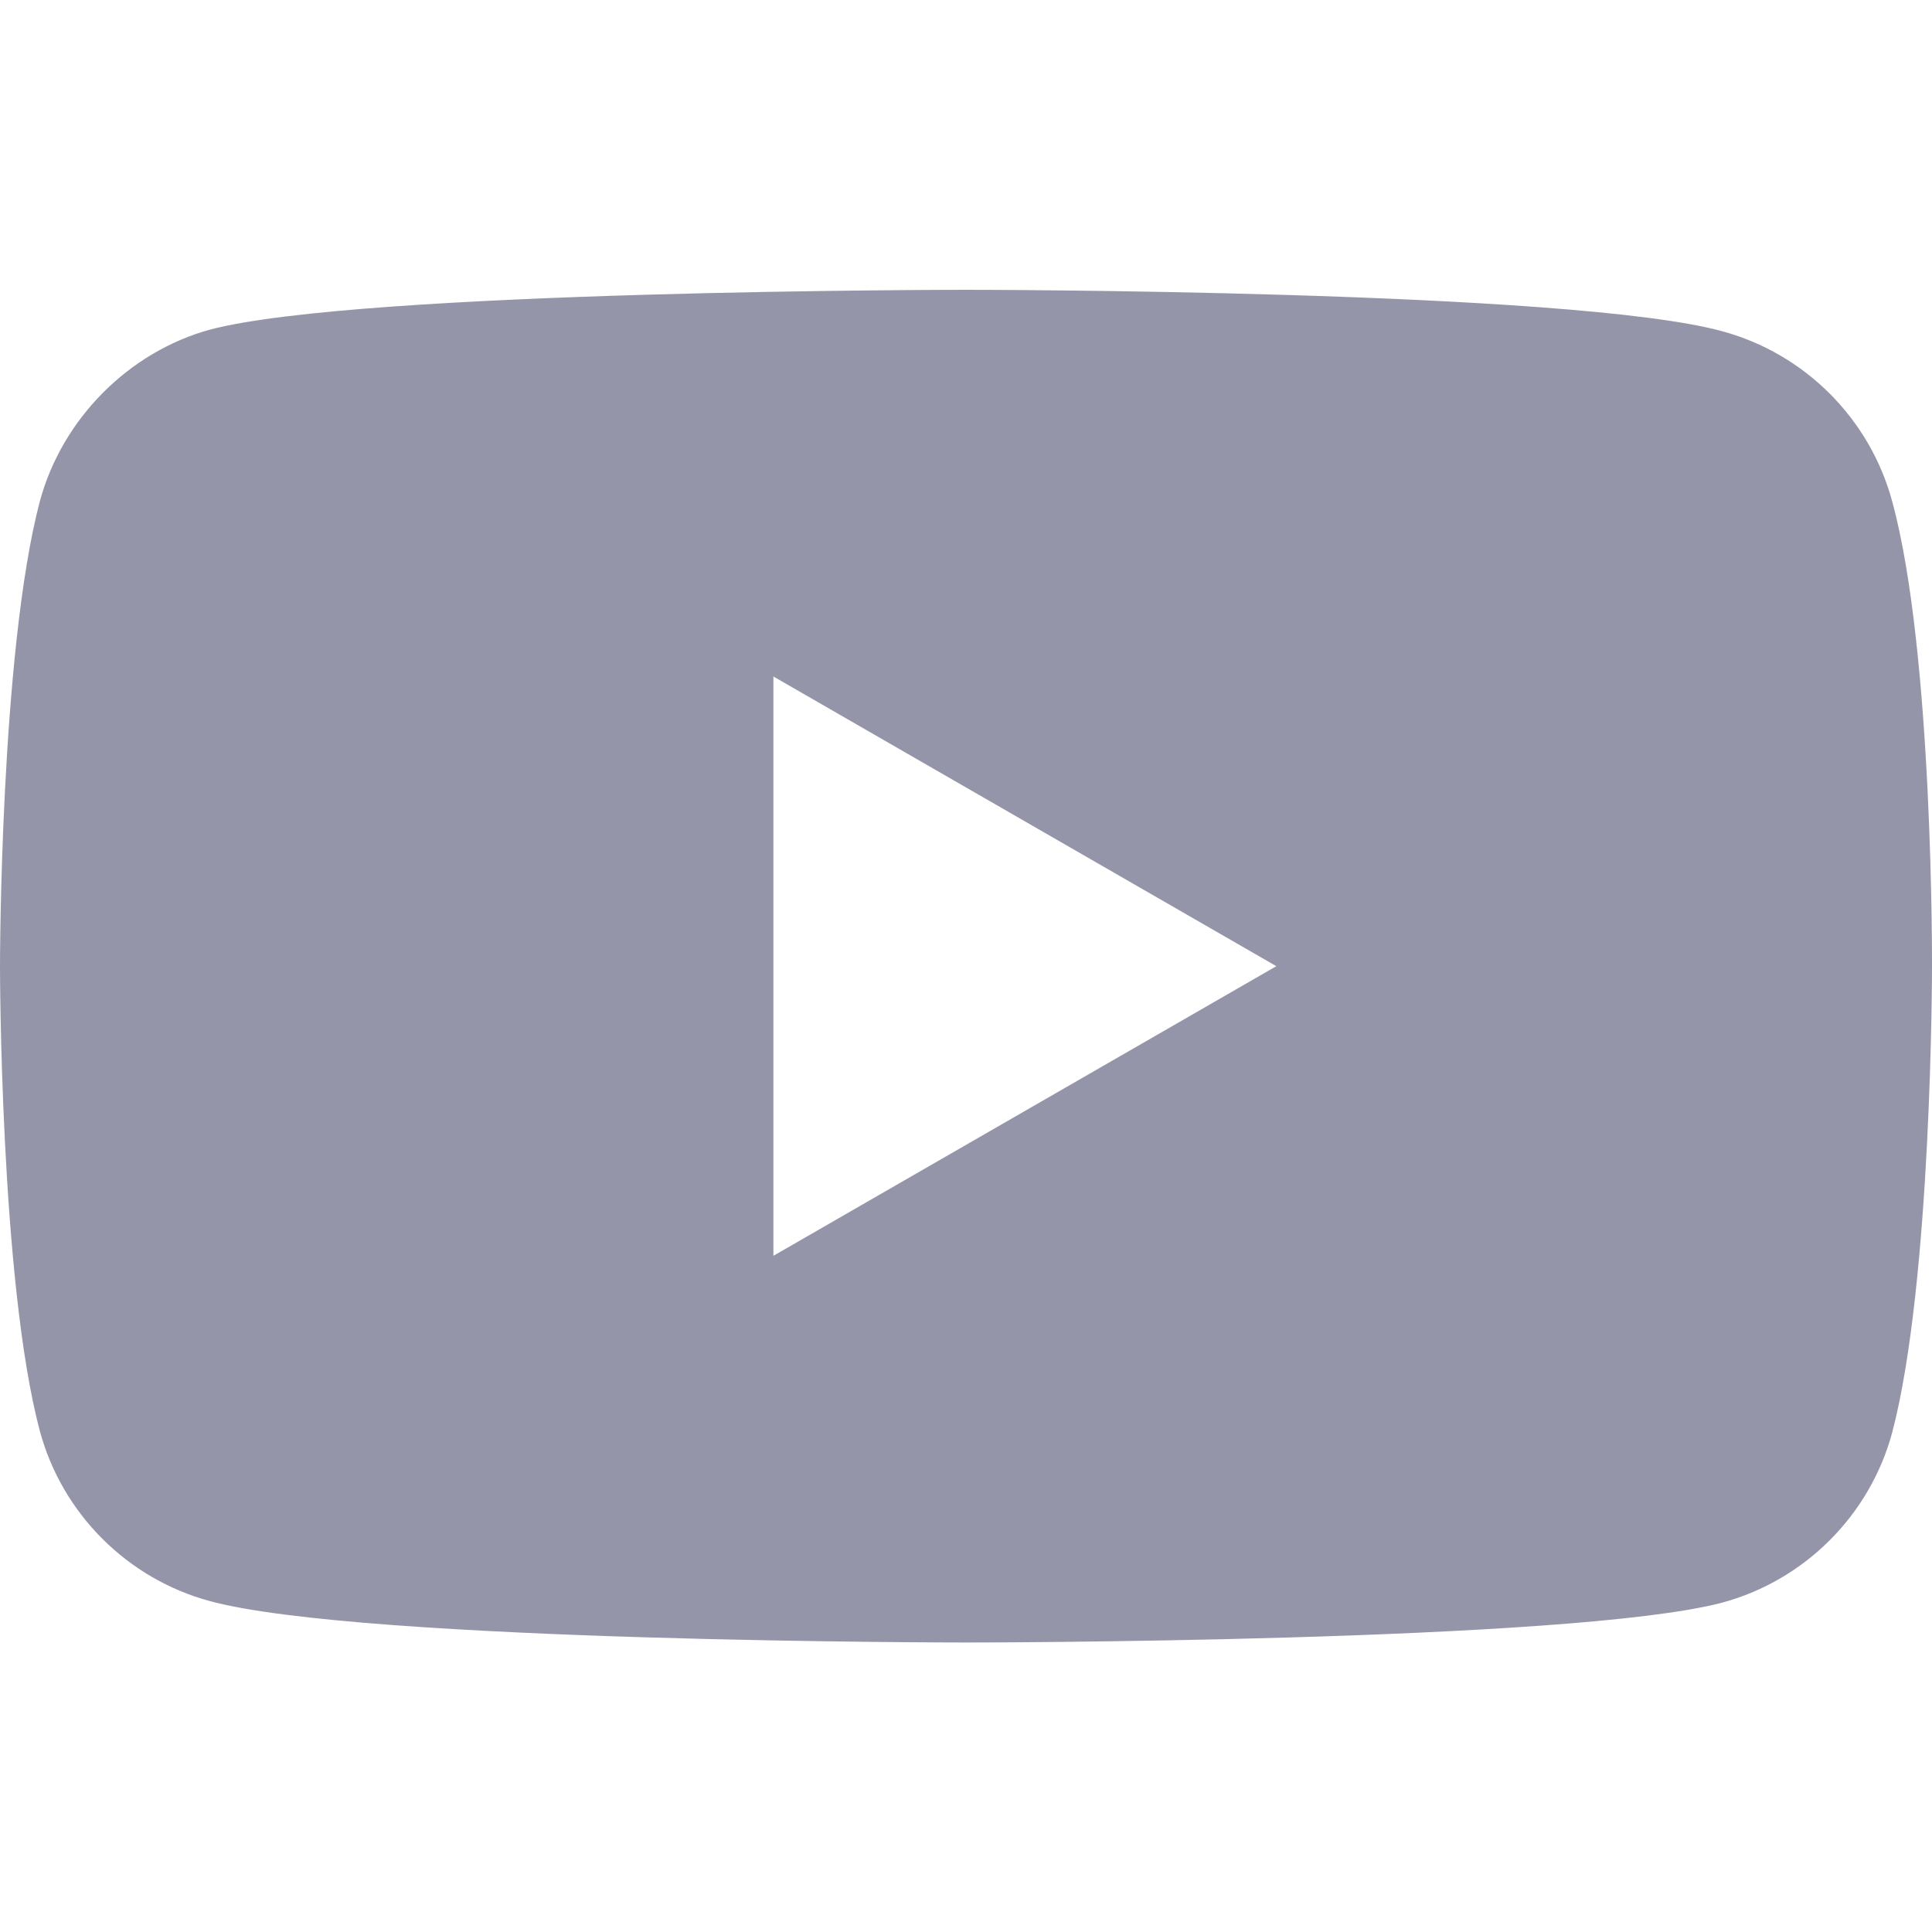 <svg width="32" height="32" viewBox="0 0 32 32" fill="none" xmlns="http://www.w3.org/2000/svg">
<path fill-rule="evenodd" clip-rule="evenodd" d="M28.52 5.485C29.891 5.854 30.972 6.935 31.341 8.306C32.026 10.81 32 16.029 32 16.029C32 16.029 32 21.222 31.341 23.726C30.972 25.096 29.891 26.177 28.52 26.546C26.016 27.205 16 27.205 16 27.205C16 27.205 6.01 27.205 3.479 26.52C2.109 26.151 1.028 25.07 0.659 23.699C0 21.222 0 16.003 0 16.003C0 16.003 0 10.81 0.659 8.306C1.028 6.935 2.135 5.828 3.479 5.459C5.983 4.8 16 4.8 16 4.8C16 4.8 26.016 4.8 28.52 5.485ZM21.14 16.003L12.81 20.8V11.205L21.14 16.003Z" fill="#9595A9"/>
</svg>
